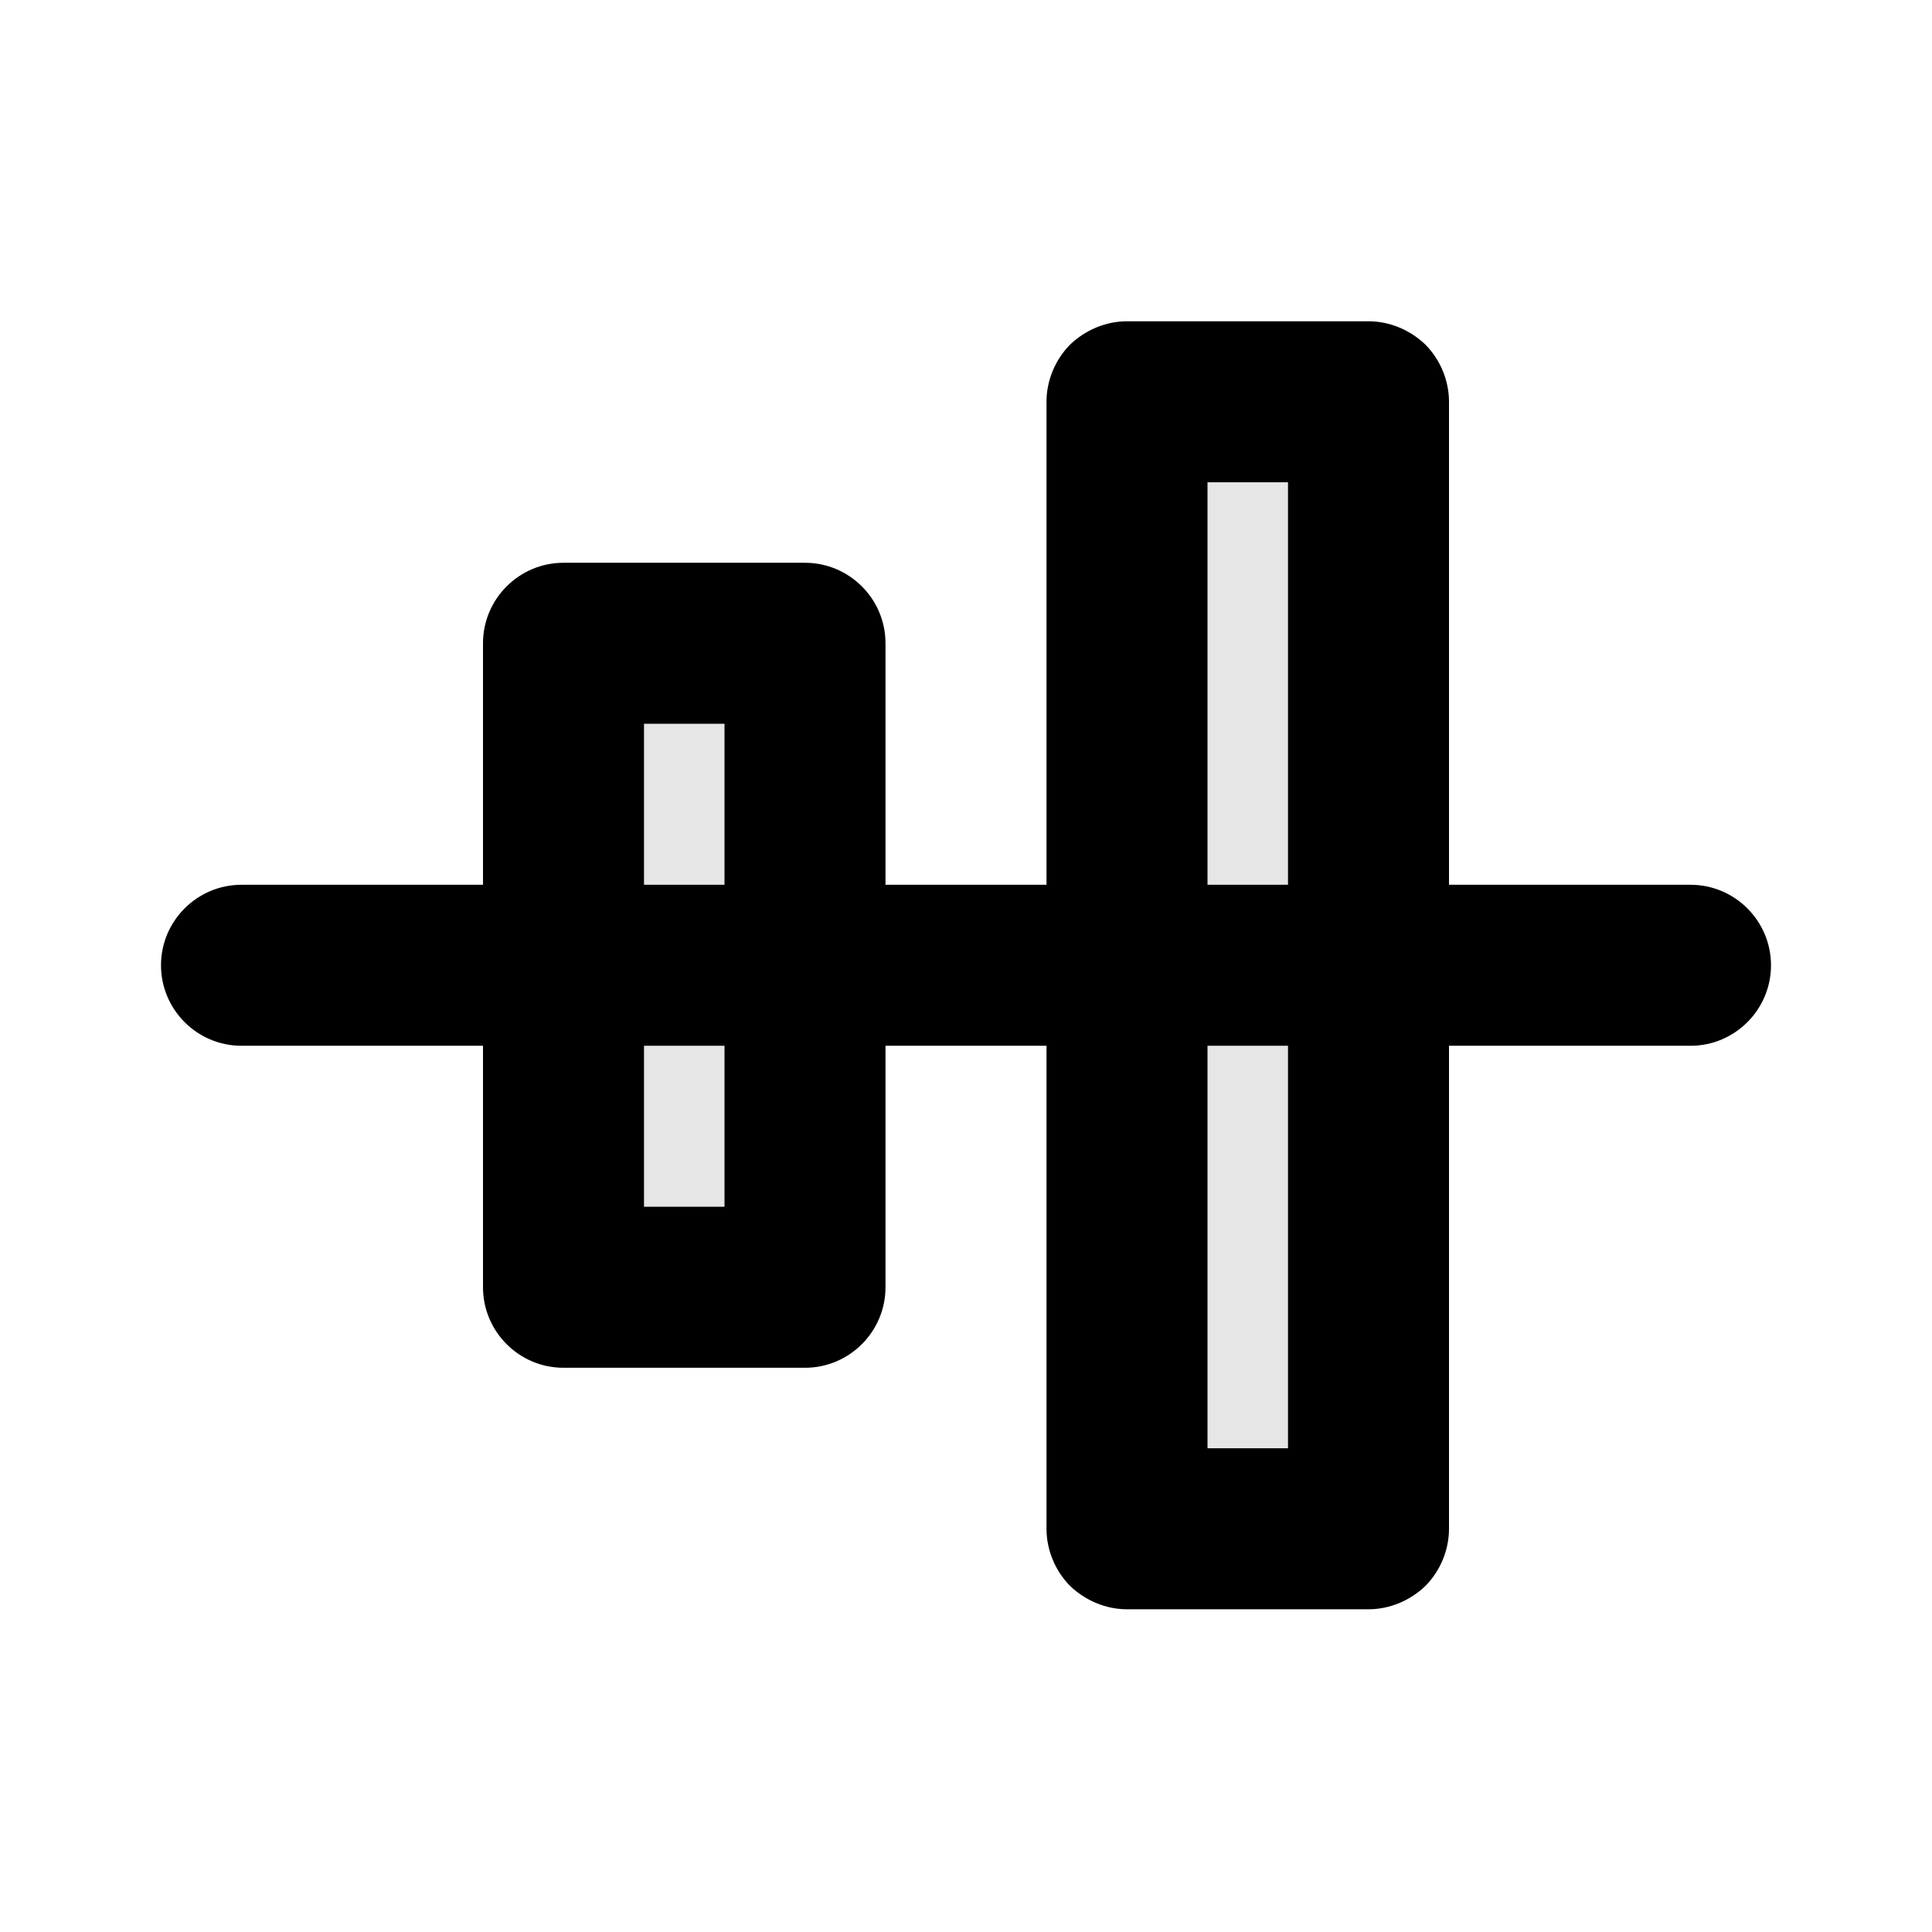 <svg width="24" height="24" viewBox="0 0 24 24" fill="none" xmlns="http://www.w3.org/2000/svg">
<path fill-rule="evenodd" clip-rule="evenodd" d="M18 10.991C18 10.991 19.815 10.991 21 10.991C21.552 10.991 22 11.441 22 11.991C22 12.541 21.552 12.991 21 12.991C19.815 12.991 18 12.991 18 12.991C18 12.991 18 17.061 18 18.991C18 19.251 17.895 19.511 17.707 19.701C17.52 19.881 17.265 19.991 17 19.991C16.129 19.991 14.871 19.991 14 19.991C13.735 19.991 13.48 19.881 13.293 19.701C13.105 19.511 13 19.251 13 18.991C13 17.061 13 12.991 13 12.991H11C11 12.991 11 14.811 11 15.991C11 16.541 10.552 16.991 10 16.991C9.129 16.991 7.871 16.991 7 16.991C6.448 16.991 6 16.541 6 15.991C6 14.811 6 12.991 6 12.991C6 12.991 4.185 12.991 3 12.991C2.448 12.991 2 12.541 2 11.991C2 11.441 2.448 10.991 3 10.991C4.185 10.991 6 10.991 6 10.991C6 10.991 6 9.171 6 7.991C6 7.441 6.448 6.991 7 6.991C7.871 6.991 9.129 6.991 10 6.991C10.552 6.991 11 7.441 11 7.991C11 9.171 11 10.991 11 10.991H13C13 10.991 13 6.921 13 4.991C13 4.731 13.105 4.471 13.293 4.281C13.48 4.101 13.735 3.991 14 3.991C14.871 3.991 16.129 3.991 17 3.991C17.265 3.991 17.52 4.101 17.707 4.281C17.895 4.471 18 4.731 18 4.991C18 6.921 18 10.991 18 10.991ZM8 10.991H9V8.991H8V10.991ZM9 14.991V12.991H8V14.991H9ZM15 10.991H16V5.991H15V10.991ZM16 17.991V12.991H15V17.991H16Z" fill="black"/>
<path fill-rule="evenodd" clip-rule="evenodd" d="M17 5H14V19H17V5ZM10 8H7V16H10V8Z" fill="black" fill-opacity="0.1"/>
</svg>
